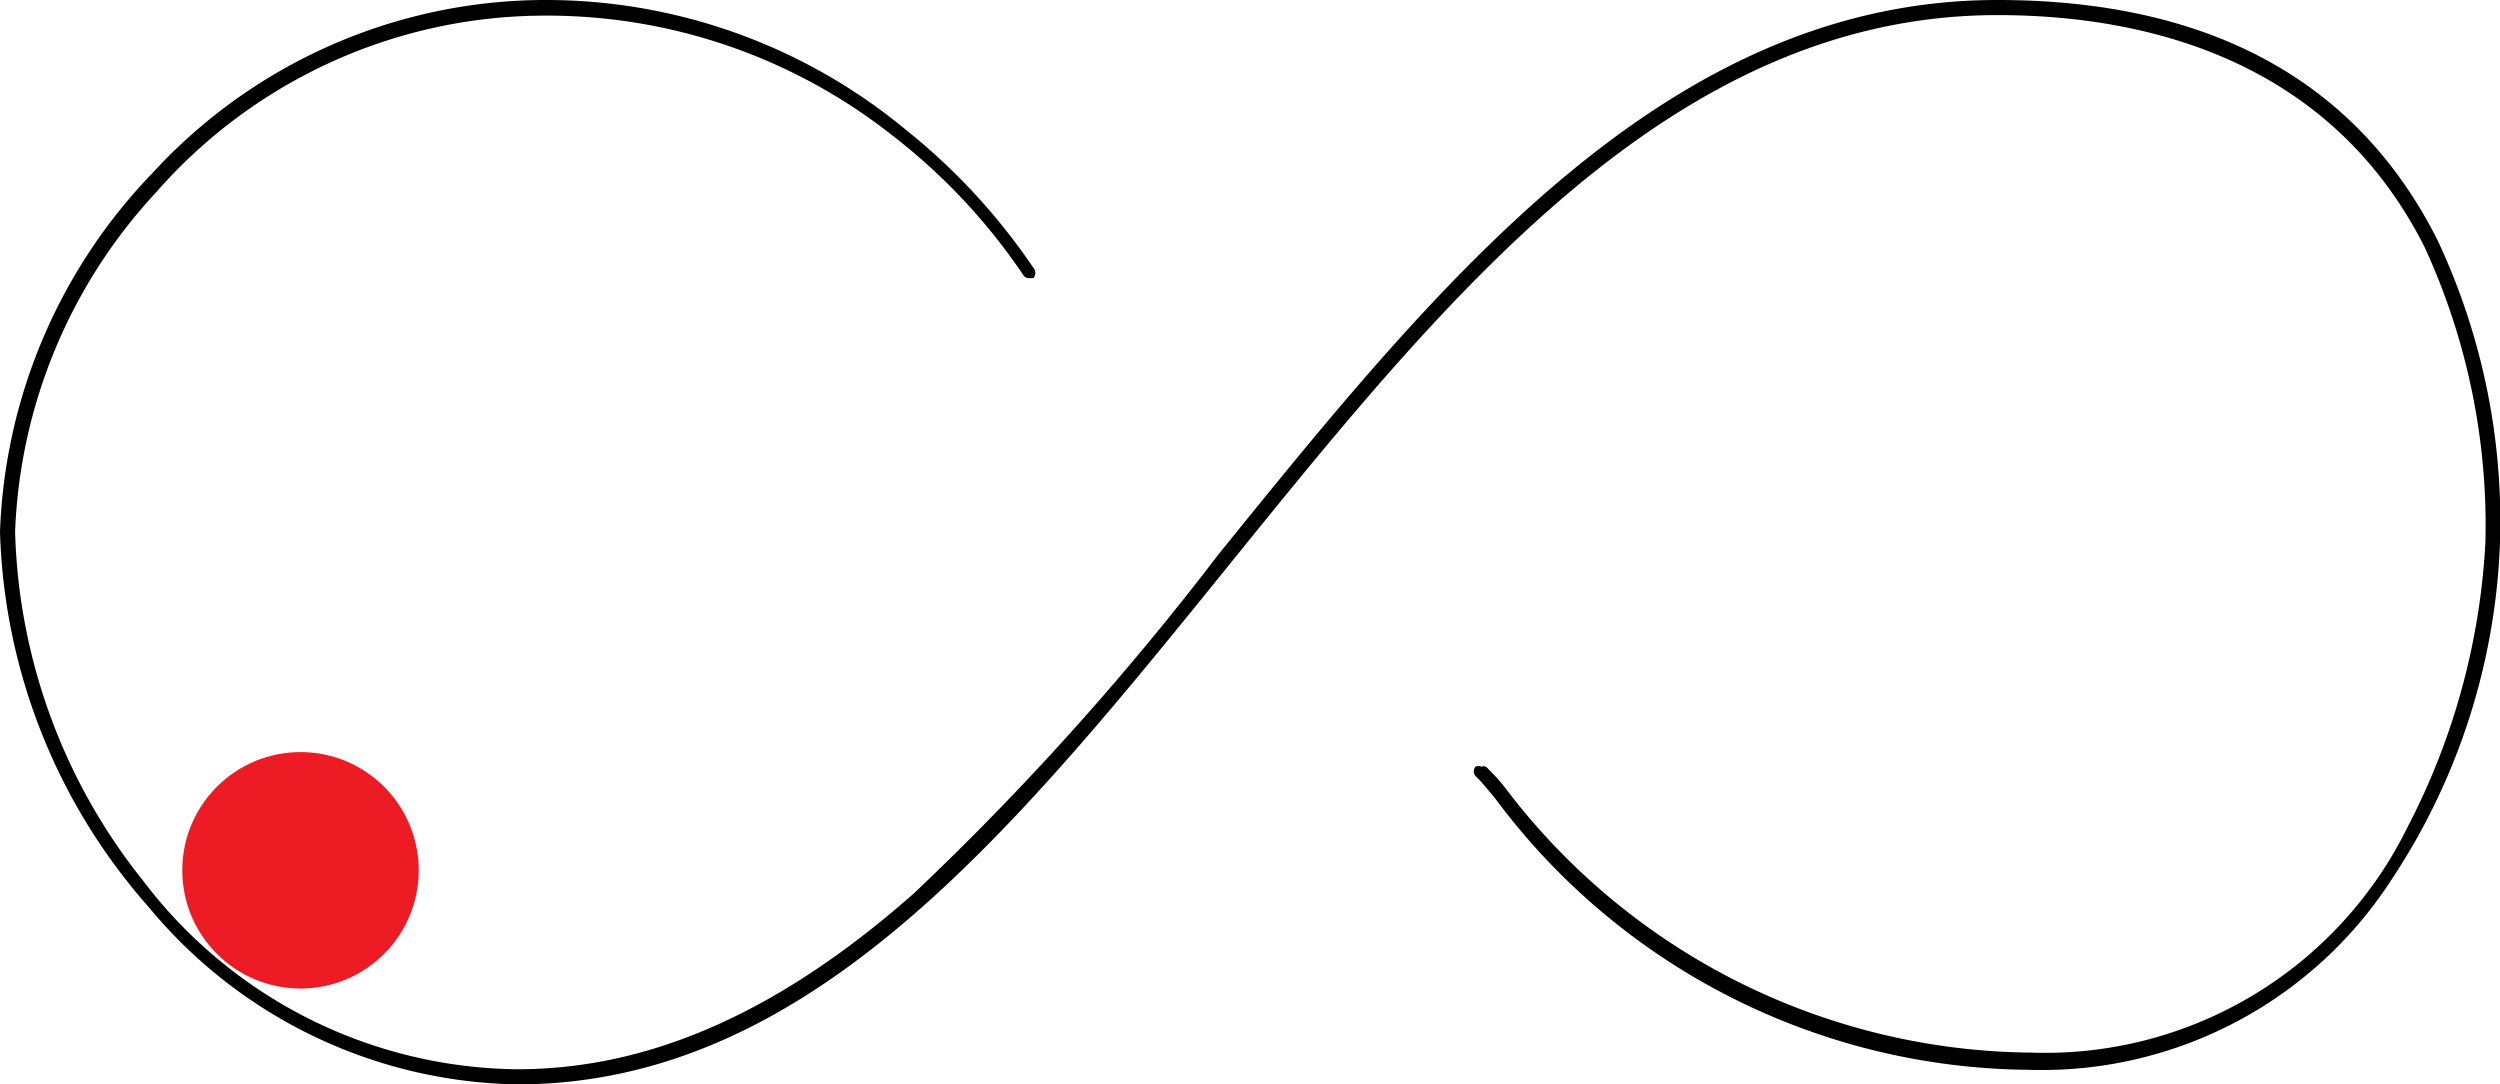 <svg id="Layer_1" data-name="Layer 1" xmlns="http://www.w3.org/2000/svg" viewBox="0 0 48 20.82"><defs><style>.cls-1{fill:#ed1c24;}</style></defs><g id="Logo"><path d="M9.93,34.41A9.38,9.38,0,0,1,2.85,31,11.37,11.37,0,0,1,0,23.8a10.45,10.45,0,0,1,2.93-6.89,10.25,10.25,0,0,1,7.52-3.32,10.83,10.83,0,0,1,6.94,2.49,12,12,0,0,1,2.45,2.65.15.15,0,0,1,0,.2l-.08,0a.13.13,0,0,1-.12-.07l0,0a11.52,11.52,0,0,0-2.52-2.68,10.7,10.7,0,0,0-6.61-2.29A9.93,9.93,0,0,0,3,17.28,10.13,10.13,0,0,0,.29,23.8a11.2,11.2,0,0,0,2.45,6.69,9.13,9.13,0,0,0,7.19,3.63c2.56,0,5.05-1.11,7.62-3.38a54.5,54.5,0,0,0,5.84-6.5C27.63,19,32,13.59,38.35,13.59c4.07,0,6.91,1.55,8.45,4.61A12.7,12.7,0,0,1,48,24a12.51,12.51,0,0,1-2.07,6.46,8,8,0,0,1-7,3.67A12.89,12.89,0,0,1,28.7,28.91l-.21-.25-.08-.09-.08-.08a.14.14,0,0,1,0-.18.13.13,0,0,1,.11,0,.14.14,0,0,1,.09,0,3.69,3.69,0,0,1,.38.42A12.8,12.8,0,0,0,39,33.8a7.75,7.75,0,0,0,7.23-4.34A13.35,13.35,0,0,0,47.72,24a12.78,12.78,0,0,0-1.17-5.67c-1.86-3.68-5.49-4.45-8.2-4.45-6.21,0-10.54,5.35-14.73,10.53S15.53,34.41,9.93,34.41Z" transform="translate(0 -13.59)"/><circle class="cls-1" cx="5.77" cy="16.71" r="2.27"/></g></svg>